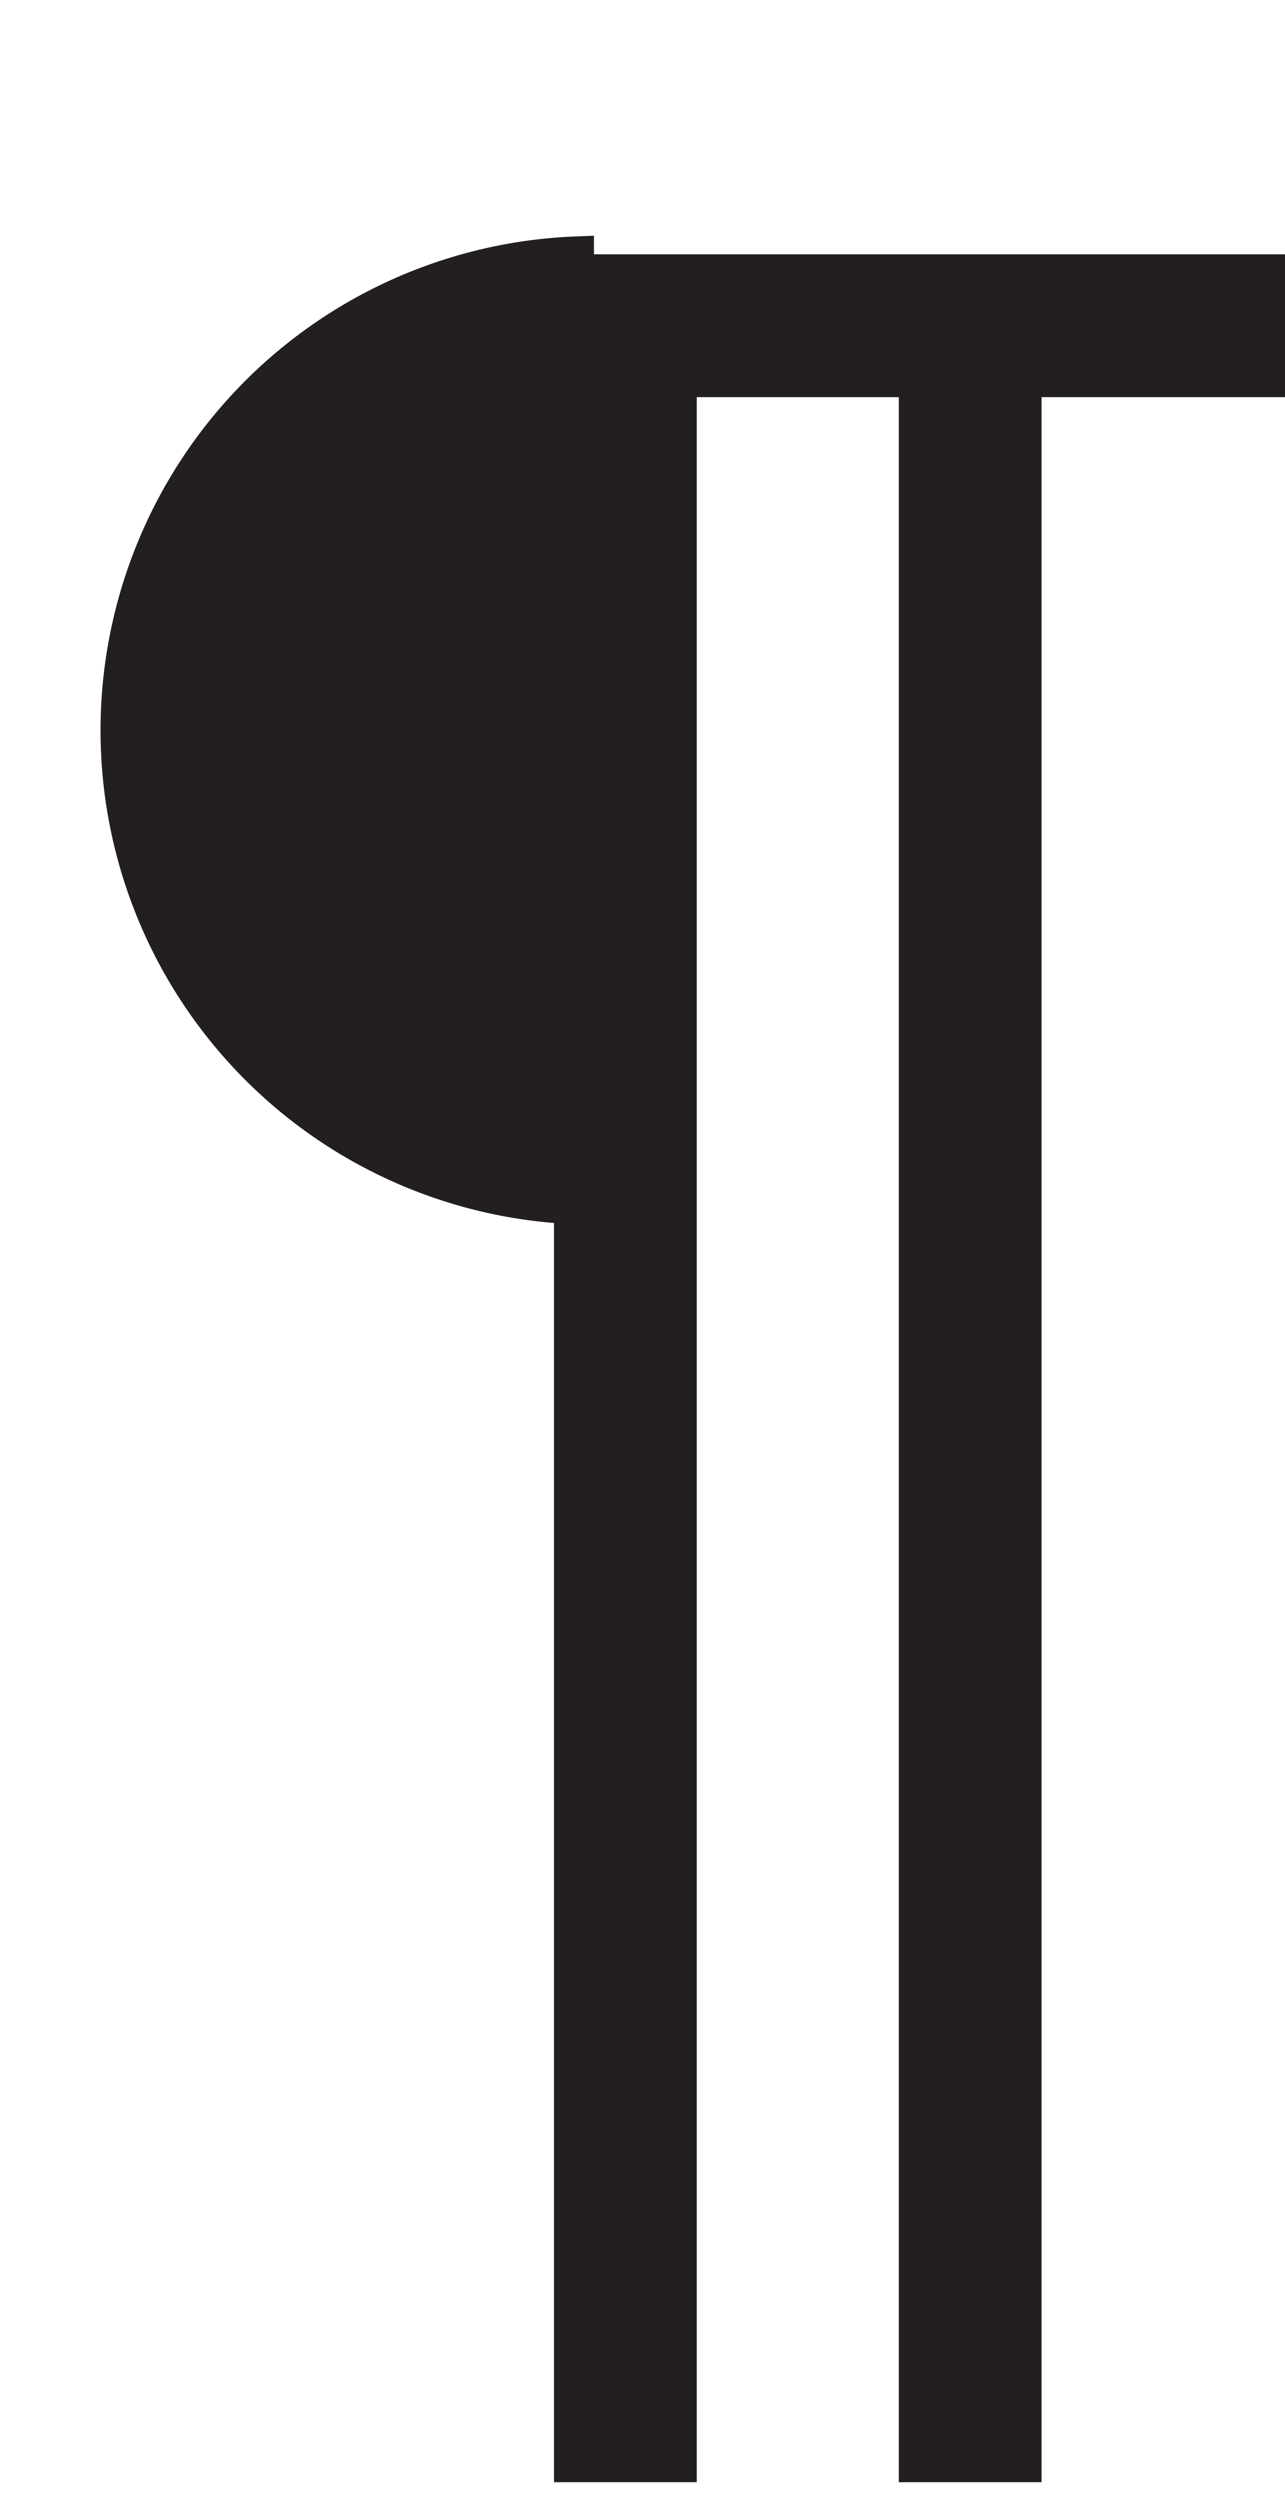 <svg xmlns="http://www.w3.org/2000/svg" viewBox="0 0 18 35"><defs><style>.a,.b{fill:#231f20;}.b{stroke:#231f20;stroke-miterlimit:10;stroke-width:0.5px;}</style></defs><rect class="a" x="12.59" y="4.56" width="2" height="30.19"/><line class="a" x1="8.76" y1="34.76" x2="8.76" y2="4.56"/><rect class="a" x="7.76" y="4.56" width="2" height="30.19"/><rect class="a" x="7.88" y="3.56" width="10.12" height="2"/><path class="b" d="M8.07,15.89a5.67,5.67,0,0,1,0-11.33"/><path class="b" d="M8.07,16.89a6.67,6.67,0,0,1,0-13.33v2a4.67,4.67,0,0,0,0,9.33Z"/></svg>